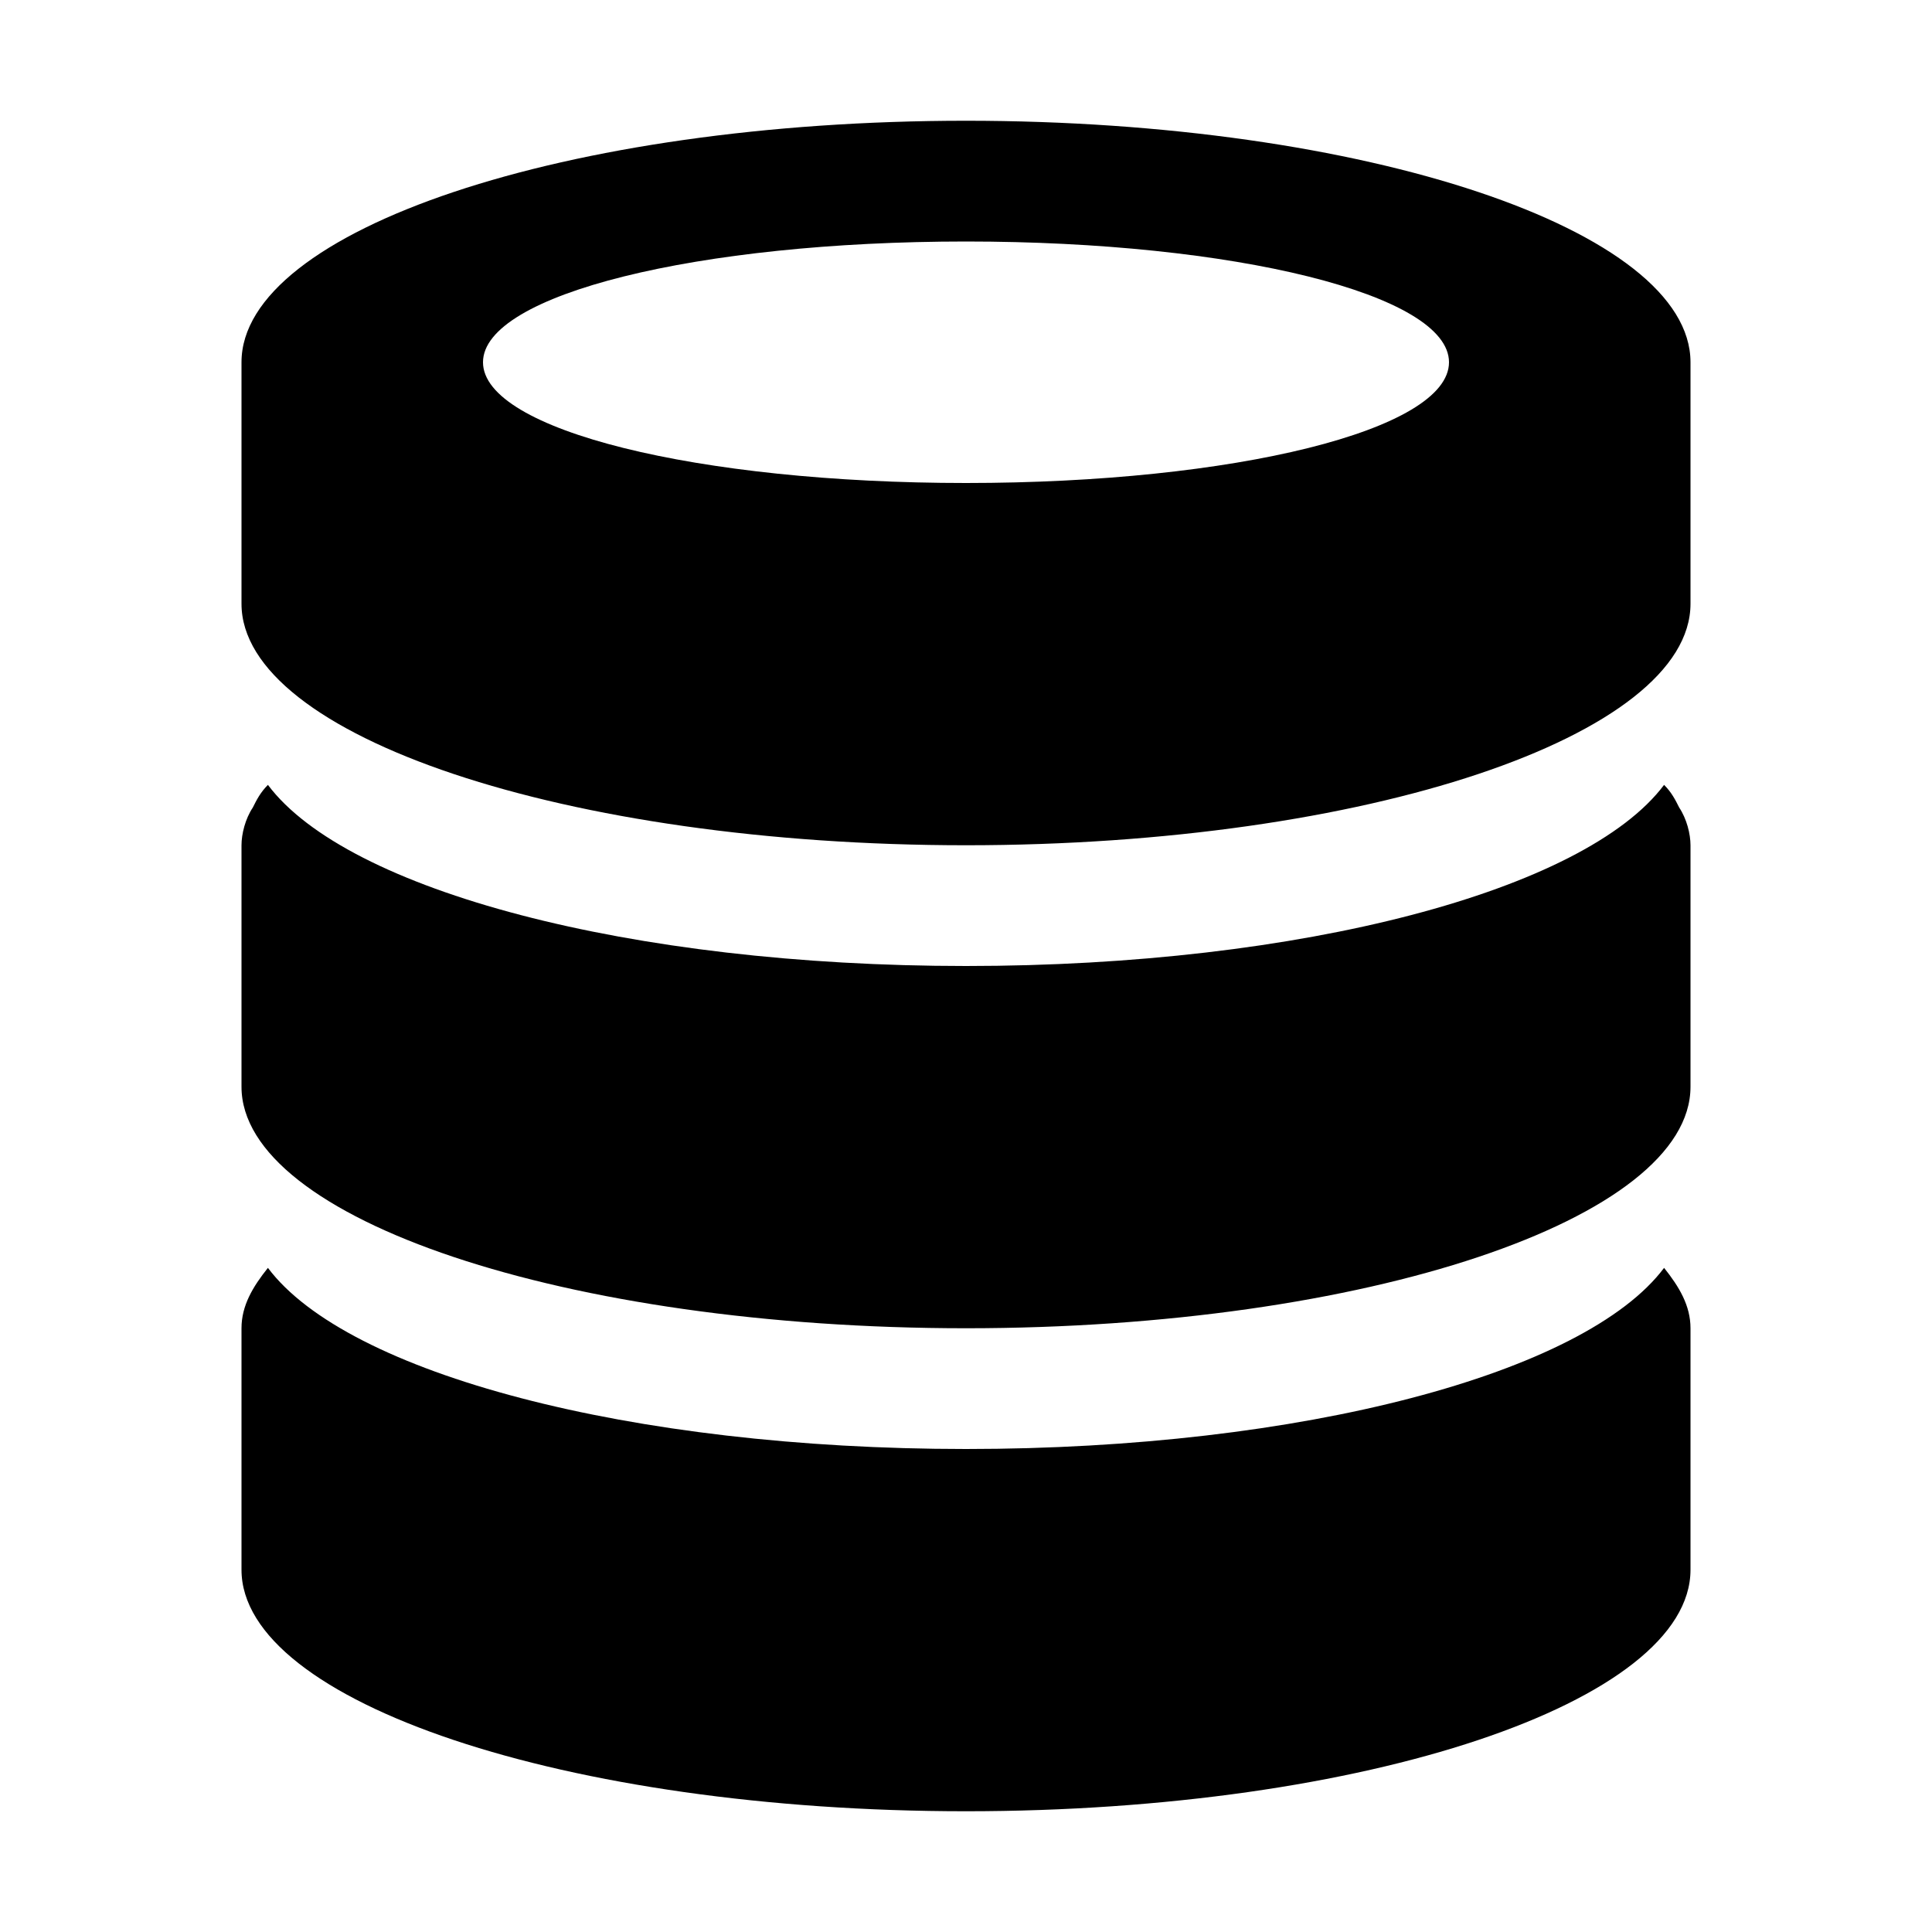 <svg id="icon-database" width="512" height="512" fill="#000" viewBox="0 0 512 512"><path d="m256 480c-106 0-192-29-192-64 0-19 0-40 0-64 0-6 3-11 7-16 21 28 96 48 185 48 89 0 164-20 185-48 4 5 7 10 7 16 0 19 0 38 0 64 0 35-86 64-192 64z m0-128c-106 0-192-29-192-64 0-19 0-40 0-64 0-3 1-7 3-10 1-2 2-4 4-6 21 28 96 48 185 48 89 0 164-20 185-48 2 2 3 4 4 6 2 3 3 7 3 10 0 19 0 38 0 64 0 35-86 64-192 64z m0-128c-106 0-192-29-192-64 0-10 0-21 0-32 0-10 0-21 0-32 0-35 86-64 192-64 106 0 192 29 192 64 0 10 0 21 0 32 0 10 0 20 0 32 0 35-86 64-192 64z m0-160c-71 0-128 14-128 32 0 18 57 32 128 32 71 0 128-14 128-32 0-18-57-32-128-32z"/></svg>